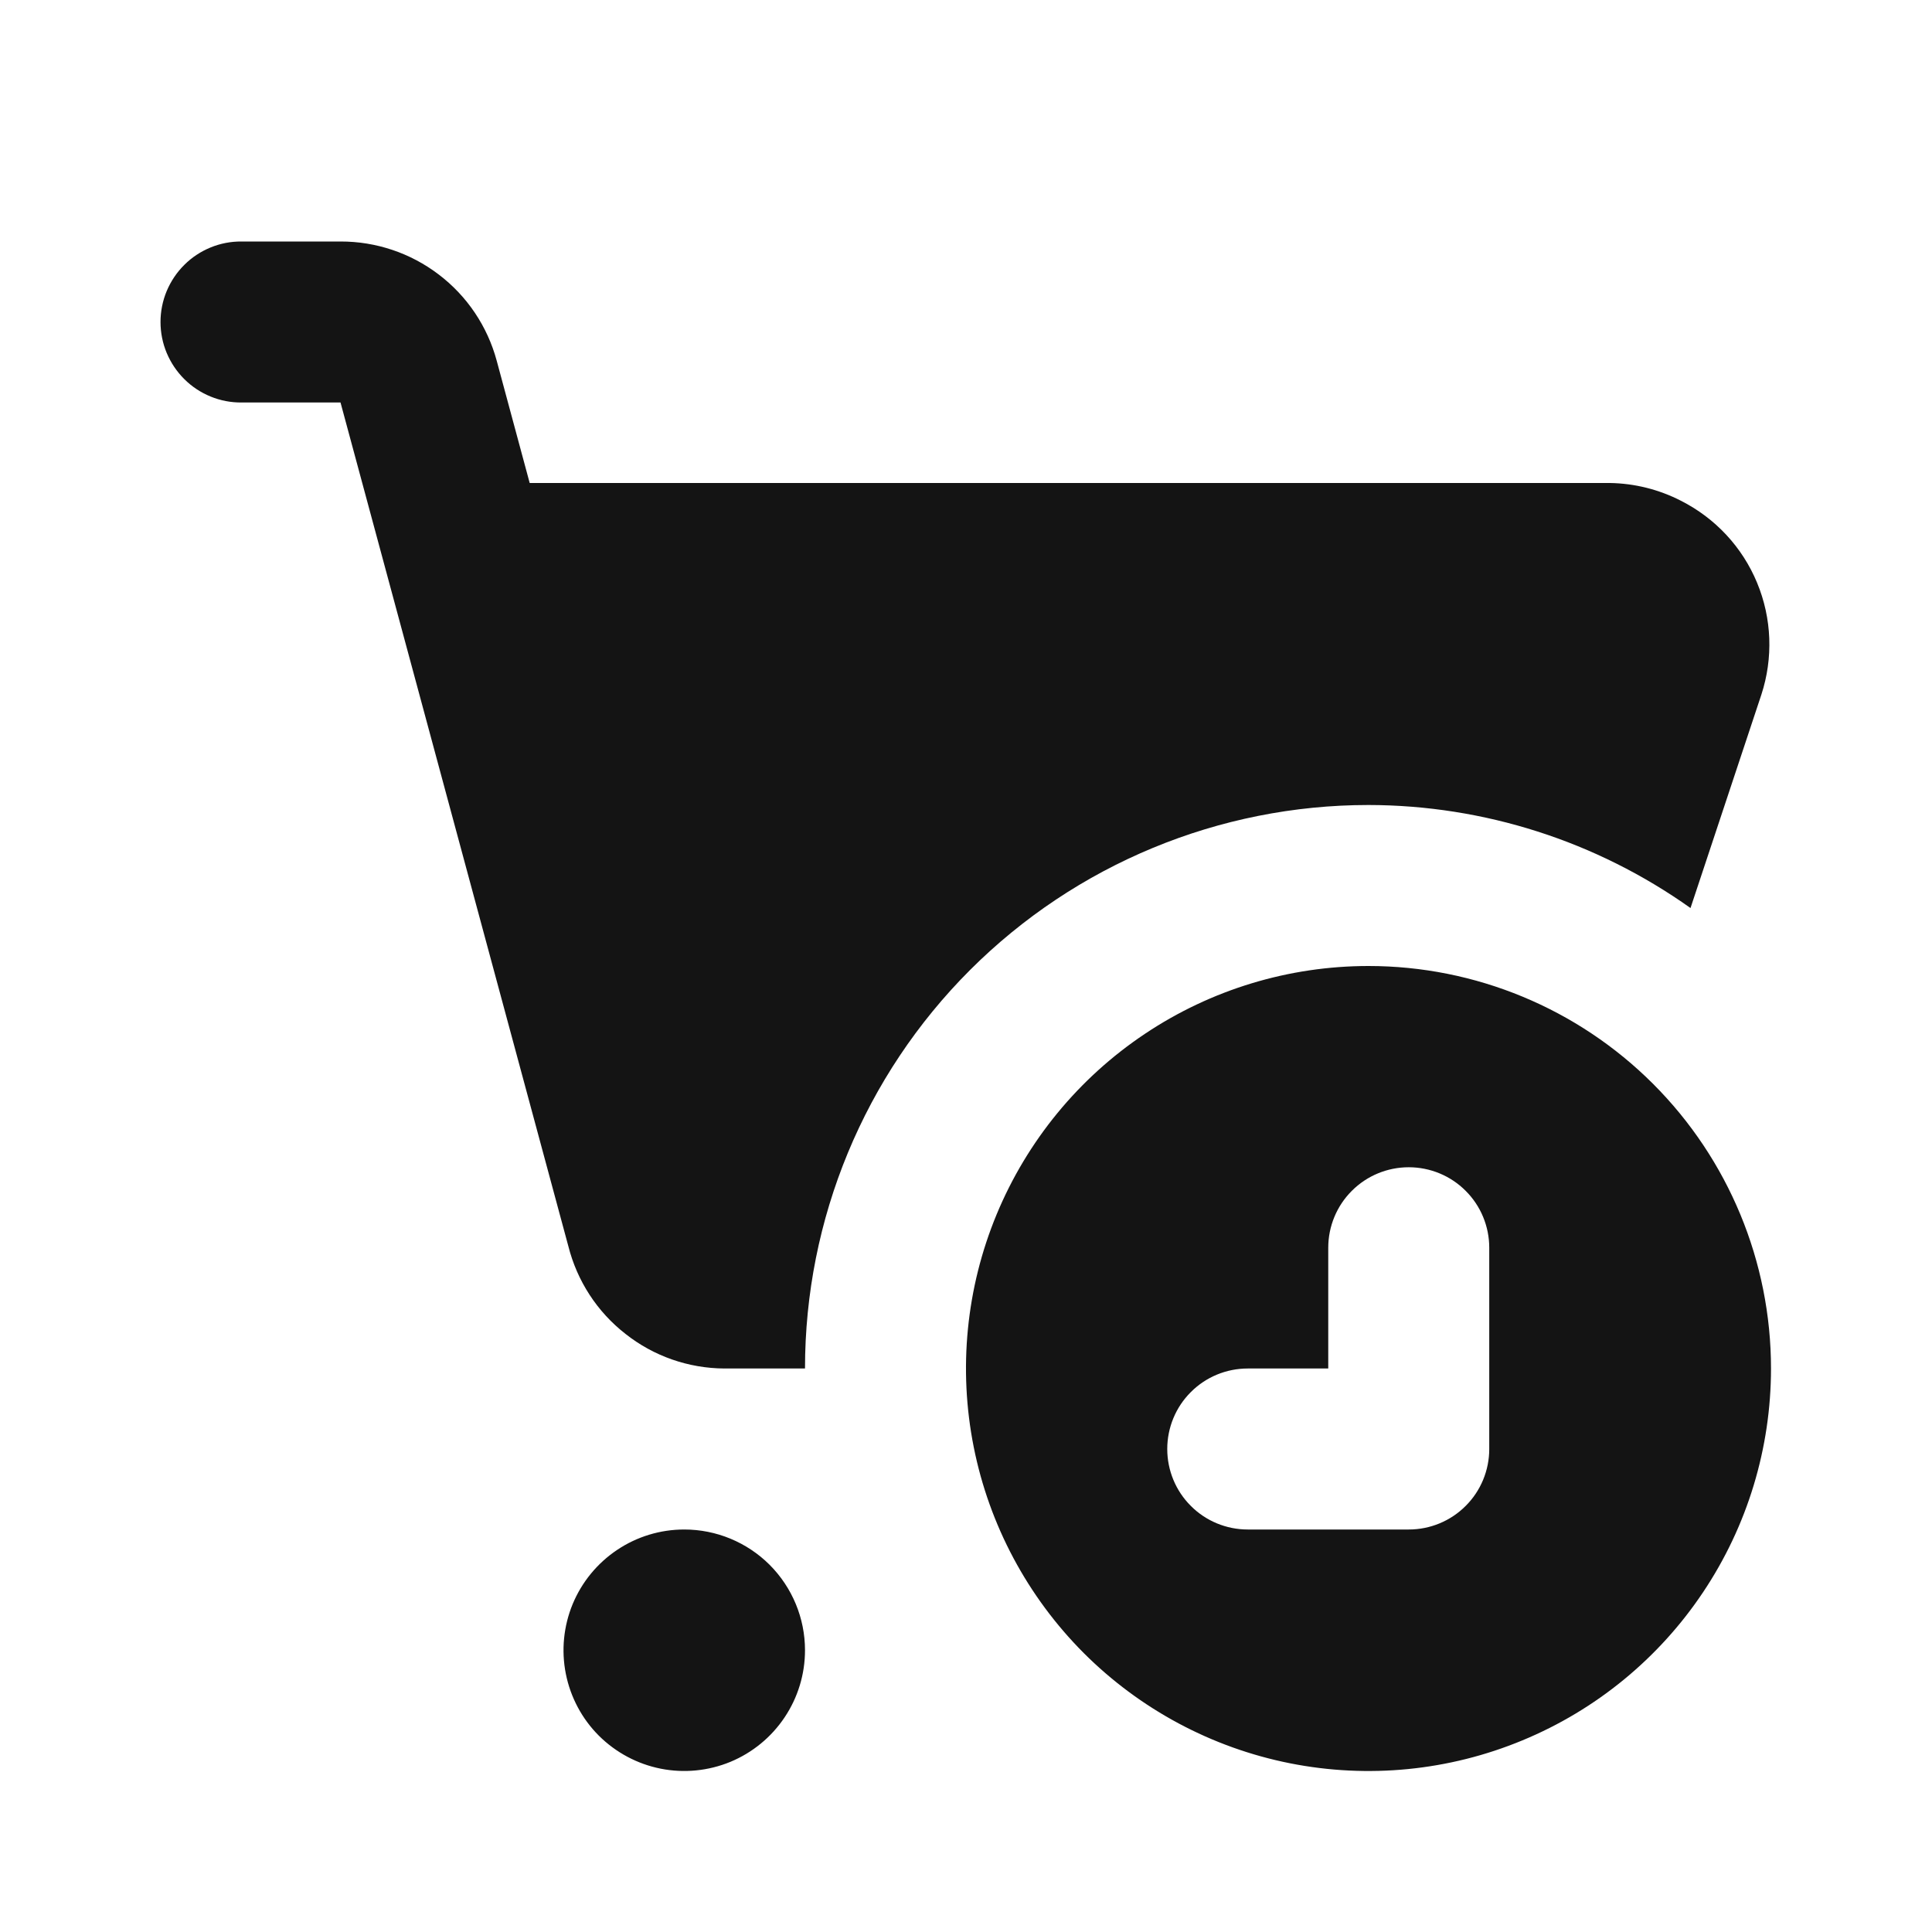 <svg width="24" height="24" viewBox="0 0 24 24" fill="none" xmlns="http://www.w3.org/2000/svg">
<path d="M8.5 19C8.203 19 7.913 19.088 7.667 19.253C7.42 19.418 7.228 19.652 7.114 19.926C7.001 20.2 6.971 20.502 7.029 20.793C7.087 21.084 7.229 21.351 7.439 21.561C7.649 21.77 7.916 21.913 8.207 21.971C8.498 22.029 8.8 21.999 9.074 21.886C9.348 21.772 9.582 21.58 9.747 21.333C9.912 21.087 10 20.797 10 20.5C10 20.102 9.842 19.721 9.561 19.439C9.279 19.158 8.898 19 8.5 19ZM17 12C16.011 12 15.044 12.293 14.222 12.843C13.4 13.392 12.759 14.173 12.38 15.087C12.002 16 11.903 17.006 12.096 17.976C12.289 18.945 12.765 19.836 13.464 20.536C14.164 21.235 15.055 21.711 16.024 21.904C16.994 22.097 18 21.998 18.913 21.619C19.827 21.241 20.608 20.6 21.157 19.778C21.707 18.956 22 17.989 22 17C22 15.674 21.473 14.402 20.535 13.464C19.598 12.527 18.326 12 17 12ZM18.5 18C18.5 18.265 18.395 18.52 18.207 18.707C18.02 18.895 17.765 19 17.5 19H15.5C15.235 19 14.98 18.895 14.793 18.707C14.605 18.52 14.5 18.265 14.5 18C14.5 17.735 14.605 17.48 14.793 17.293C14.98 17.105 15.235 17 15.5 17H16.5V15.5C16.5 15.235 16.605 14.98 16.793 14.793C16.98 14.605 17.235 14.5 17.5 14.5C17.765 14.5 18.02 14.605 18.207 14.793C18.395 14.98 18.5 15.235 18.5 15.5V18ZM17 10C18.434 10.002 19.831 10.449 21 11.28L21.88 8.63C22.029 8.175 22.011 7.682 21.827 7.239C21.644 6.797 21.308 6.436 20.88 6.22C20.607 6.08 20.306 6.005 20 6H6.58L6.17 4.48C6.055 4.054 5.802 3.677 5.45 3.41C5.1 3.143 4.671 2.999 4.23 3H3C2.868 2.999 2.738 3.024 2.616 3.074C2.494 3.124 2.383 3.197 2.29 3.29C2.196 3.383 2.122 3.494 2.071 3.615C2.02 3.737 1.994 3.868 1.994 4C1.994 4.132 2.02 4.263 2.071 4.385C2.122 4.506 2.196 4.617 2.29 4.71C2.383 4.803 2.494 4.876 2.616 4.926C2.738 4.976 2.868 5.001 3 5H4.23L7.06 15.48C7.169 15.912 7.418 16.296 7.77 16.57C8.12 16.847 8.553 16.998 9 17H10C10 15.143 10.737 13.363 12.05 12.05C13.363 10.738 15.143 10 17 10Z" fill="#141414"/>
</svg>
